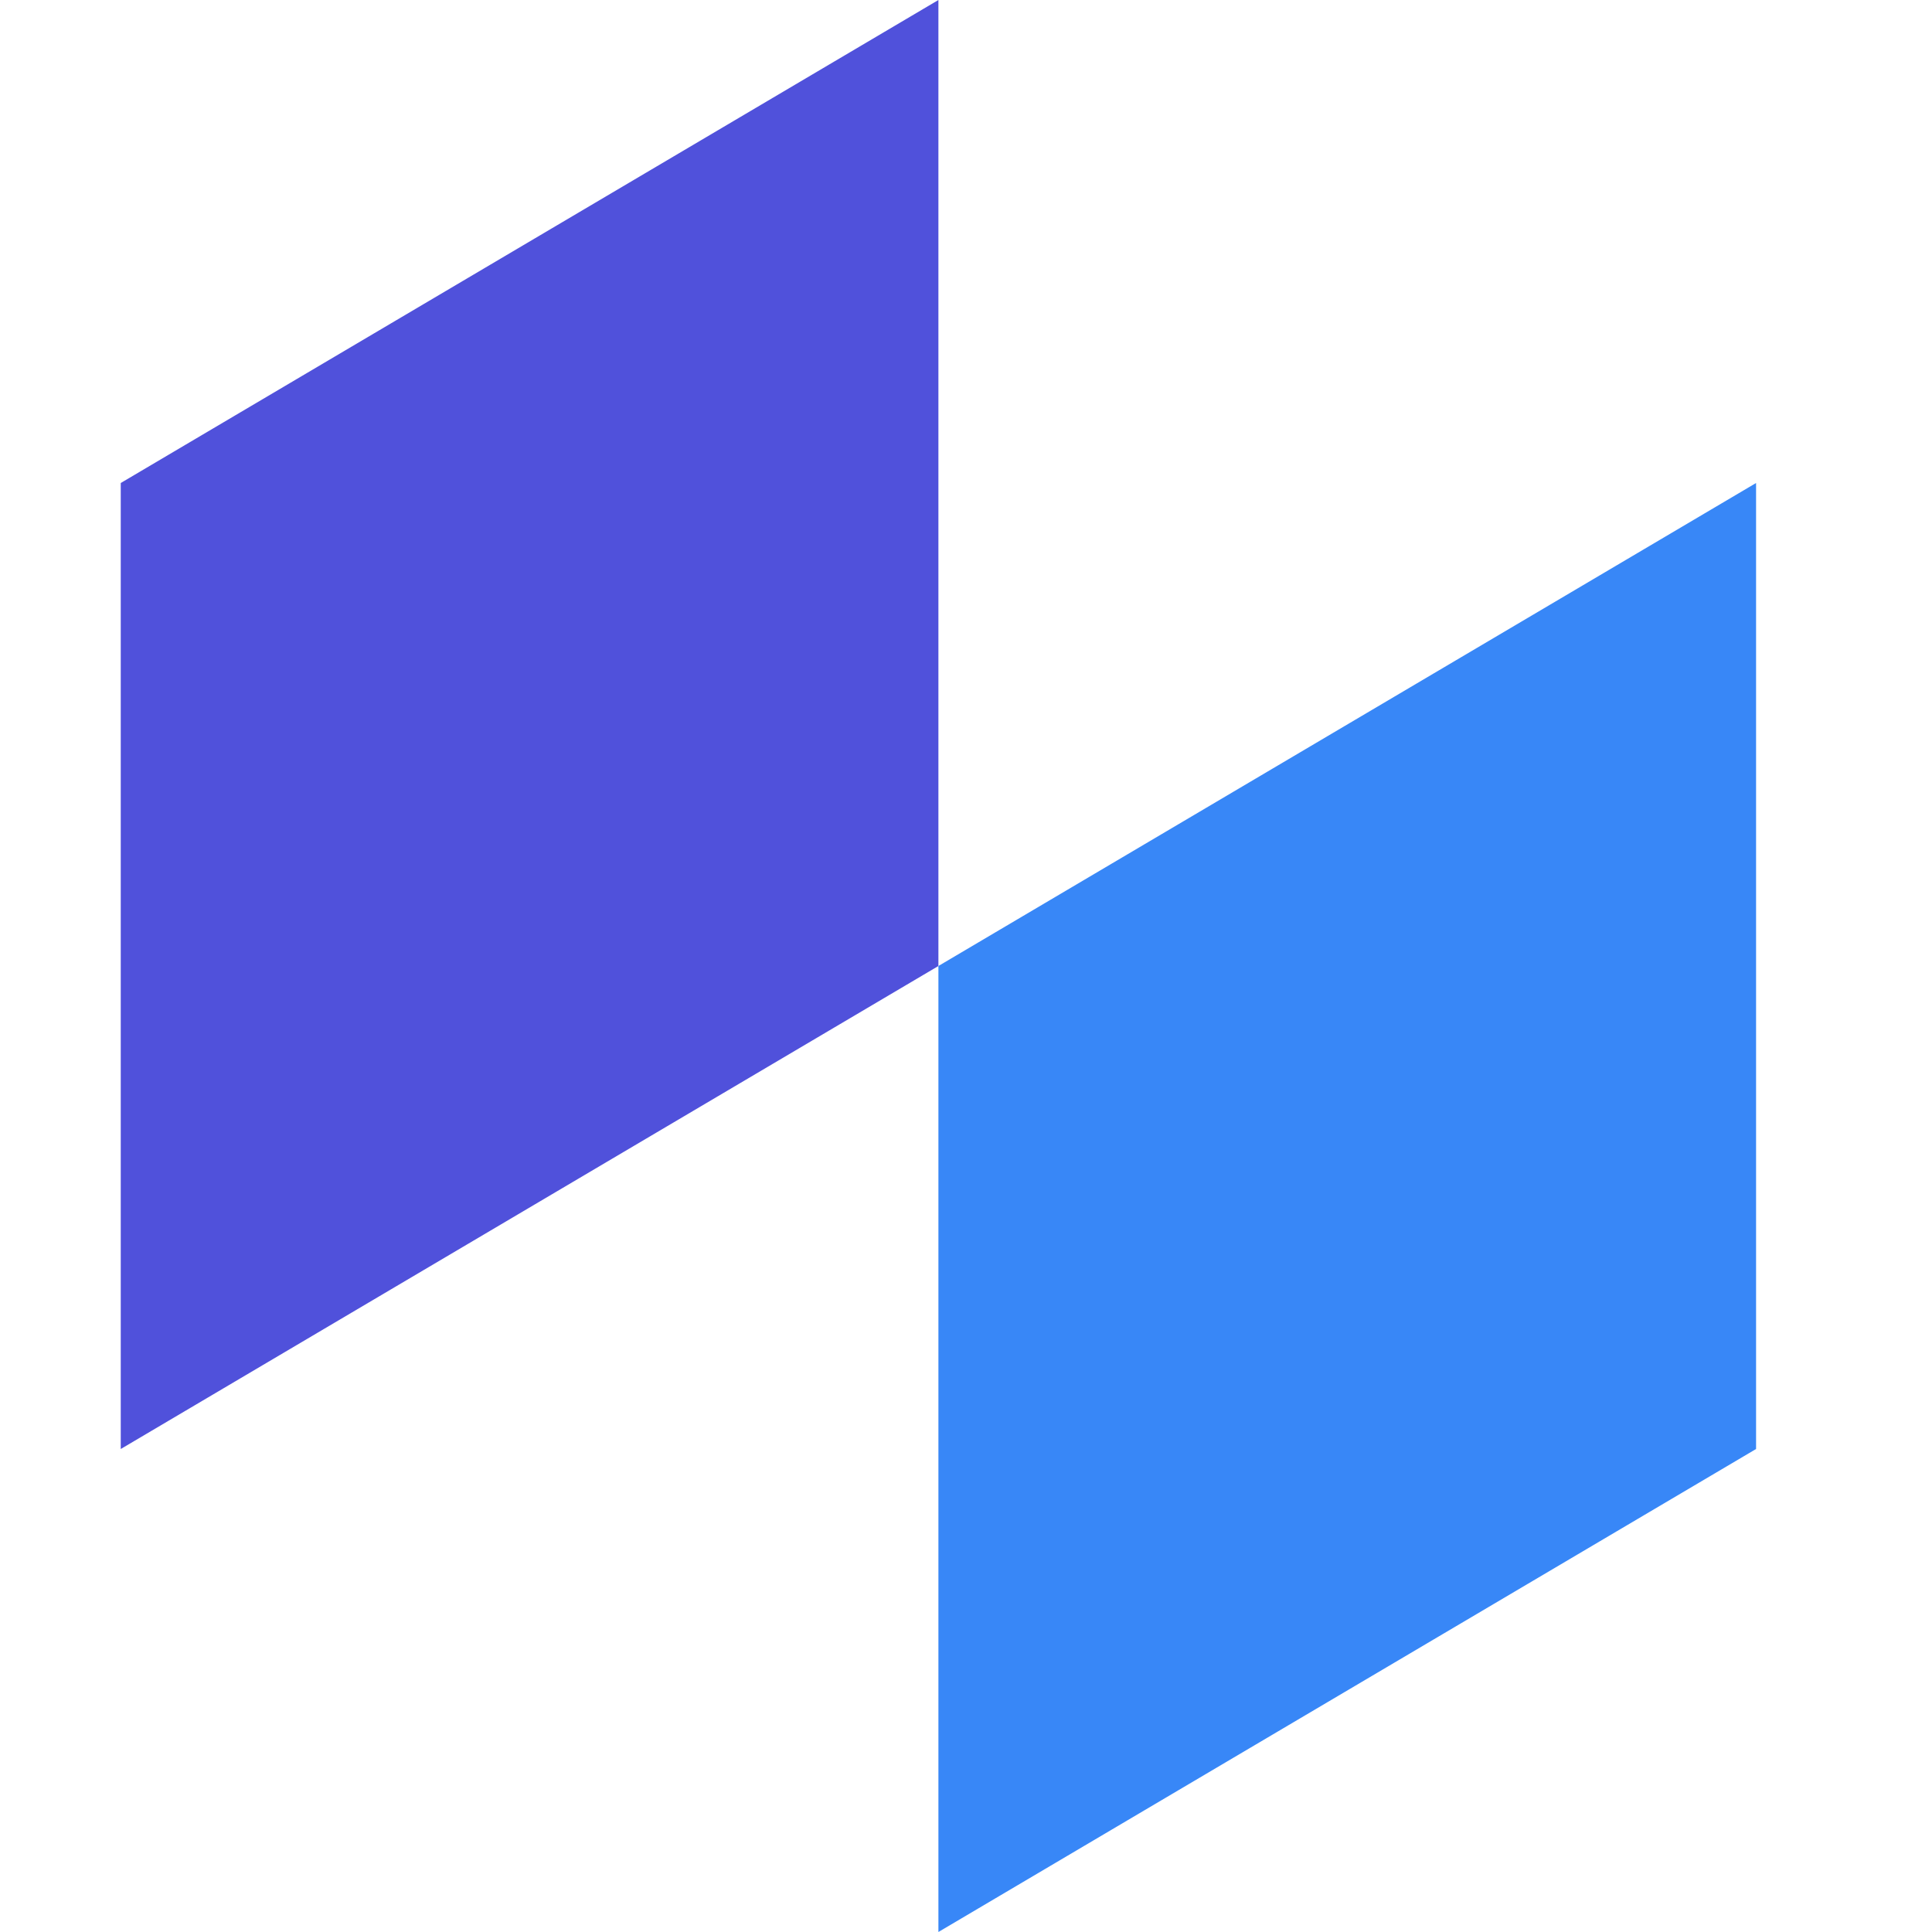 <svg xmlns="http://www.w3.org/2000/svg" xmlns:xlink="http://www.w3.org/1999/xlink" width="32" height="32" viewBox="0 0 32 32">
  <defs>
    <clipPath id="clip-favicon">
      <rect width="32" height="32"/>
    </clipPath>
  </defs>
  <g id="favicon" clip-path="url(#clip-favicon)">
    <g id="mark" transform="translate(2)">
      <path id="Path_1" data-name="Path 1" d="M15.659,17.25v16l13.543-8v-16Z" transform="translate(-2.116 -1.25)" fill="#3887f7" fill-rule="evenodd"/>
      <path id="Path_2" data-name="Path 2" d="M13.543,0,0,8V24l13.543-8Z" fill="#5051db" fill-rule="evenodd"/>
    </g>
  </g>
</svg>
